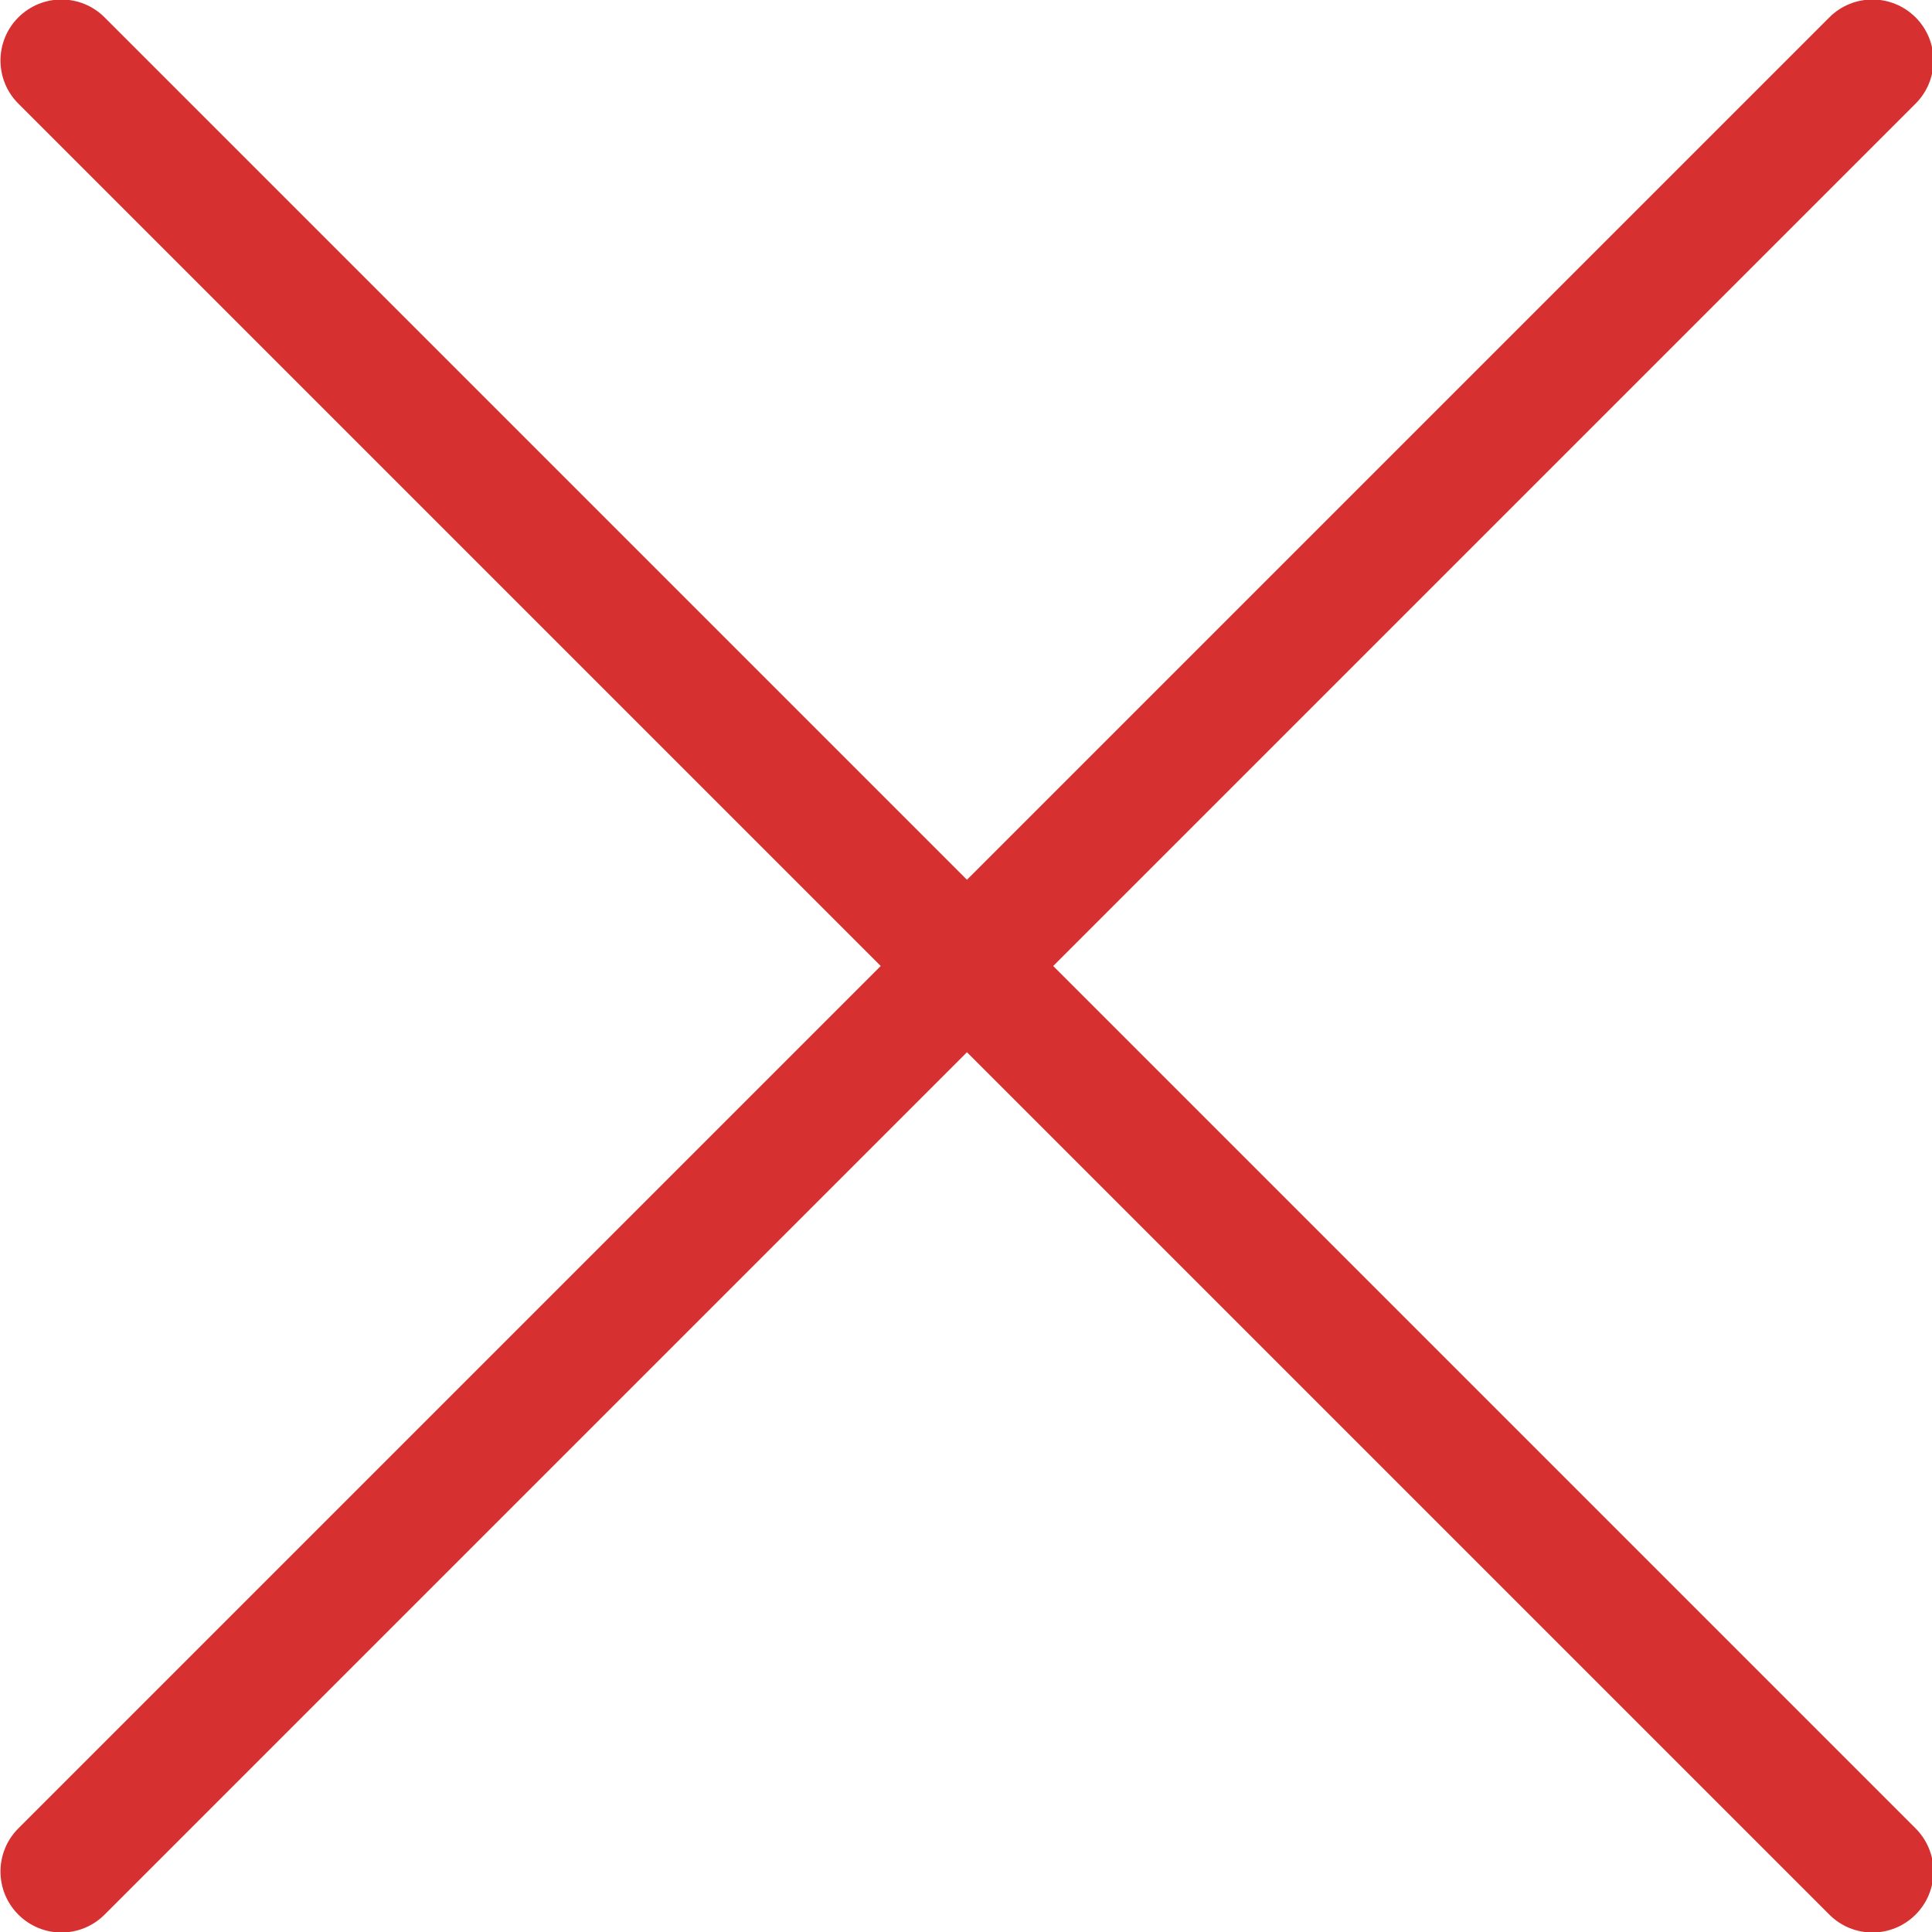 <?xml version="1.0" encoding="UTF-8" standalone="no"?>
<!-- Generator: Adobe Illustrator 16.0.4, SVG Export Plug-In . SVG Version: 6.00 Build 0)  -->

<svg
   xmlns:dc="http://purl.org/dc/elements/1.1/"
   xmlns:cc="http://creativecommons.org/ns#"
   xmlns:rdf="http://www.w3.org/1999/02/22-rdf-syntax-ns#"
   xmlns:svg="http://www.w3.org/2000/svg"
   xmlns="http://www.w3.org/2000/svg"
   xmlns:sodipodi="http://sodipodi.sourceforge.net/DTD/sodipodi-0.dtd"
   xmlns:inkscape="http://www.inkscape.org/namespaces/inkscape"
   version="1.1"
   id="Layer_1"
   x="0px"
   y="0px"
   width="44px"
   height="44px"
   viewBox="0 0 44 44"
   style="enable-background:new 0 0 44 44;"
   xml:space="preserve"
   inkscape:version="0.48.4 r9939"
   sodipodi:docname="709-plus-toolbar@2x.svg"><defs
   id="defs40">
	
</defs><sodipodi:namedview
   pagecolor="#ffffff"
   bordercolor="#666666"
   borderopacity="1"
   objecttolerance="10"
   gridtolerance="10"
   guidetolerance="10"
   inkscape:pageopacity="0"
   inkscape:pageshadow="2"
   inkscape:window-width="787"
   inkscape:window-height="480"
   id="namedview38"
   showgrid="false"
   inkscape:zoom="5.3636364"
   inkscape:cx="58.449153"
   inkscape:cy="22"
   inkscape:window-x="0"
   inkscape:window-y="0"
   inkscape:window-maximized="0"
   inkscape:current-layer="Layer_1" />
<g
   id="g4"
   transform="matrix(0.982,-0.982,0.982,0.982,-21.186,22)">
		<path
   style="fill:#d63030"
   inkscape:connector-curvature="0"
   id="path6"
   d="M 43,21 H 23 V 1 C 23,0.448 22.553,0 22,0 21.447,0 21,0.448 21,1 V 21 H 1 c -0.553,0 -1,0.448 -1,1 0,0.553 0.447,1 1,1 h 20 v 20 c 0,0.553 0.447,1 1,1 0.553,0 1,-0.447 1,-1 V 23 h 20 c 0.553,0 1,-0.447 1,-1 0,-0.552 -0.447,-1 -1,-1 z" />
	</g>
<g
   id="g8">
</g>
<g
   id="g10">
</g>
<g
   id="g12">
</g>
<g
   id="g14">
</g>
<g
   id="g16">
</g>
<g
   id="g18">
</g>
<g
   id="g20">
</g>
<g
   id="g22">
</g>
<g
   id="g24">
</g>
<g
   id="g26">
</g>
<g
   id="g28">
</g>
<g
   id="g30">
</g>
<g
   id="g32">
</g>
<g
   id="g34">
</g>
<g
   id="g36">
</g>
</svg>